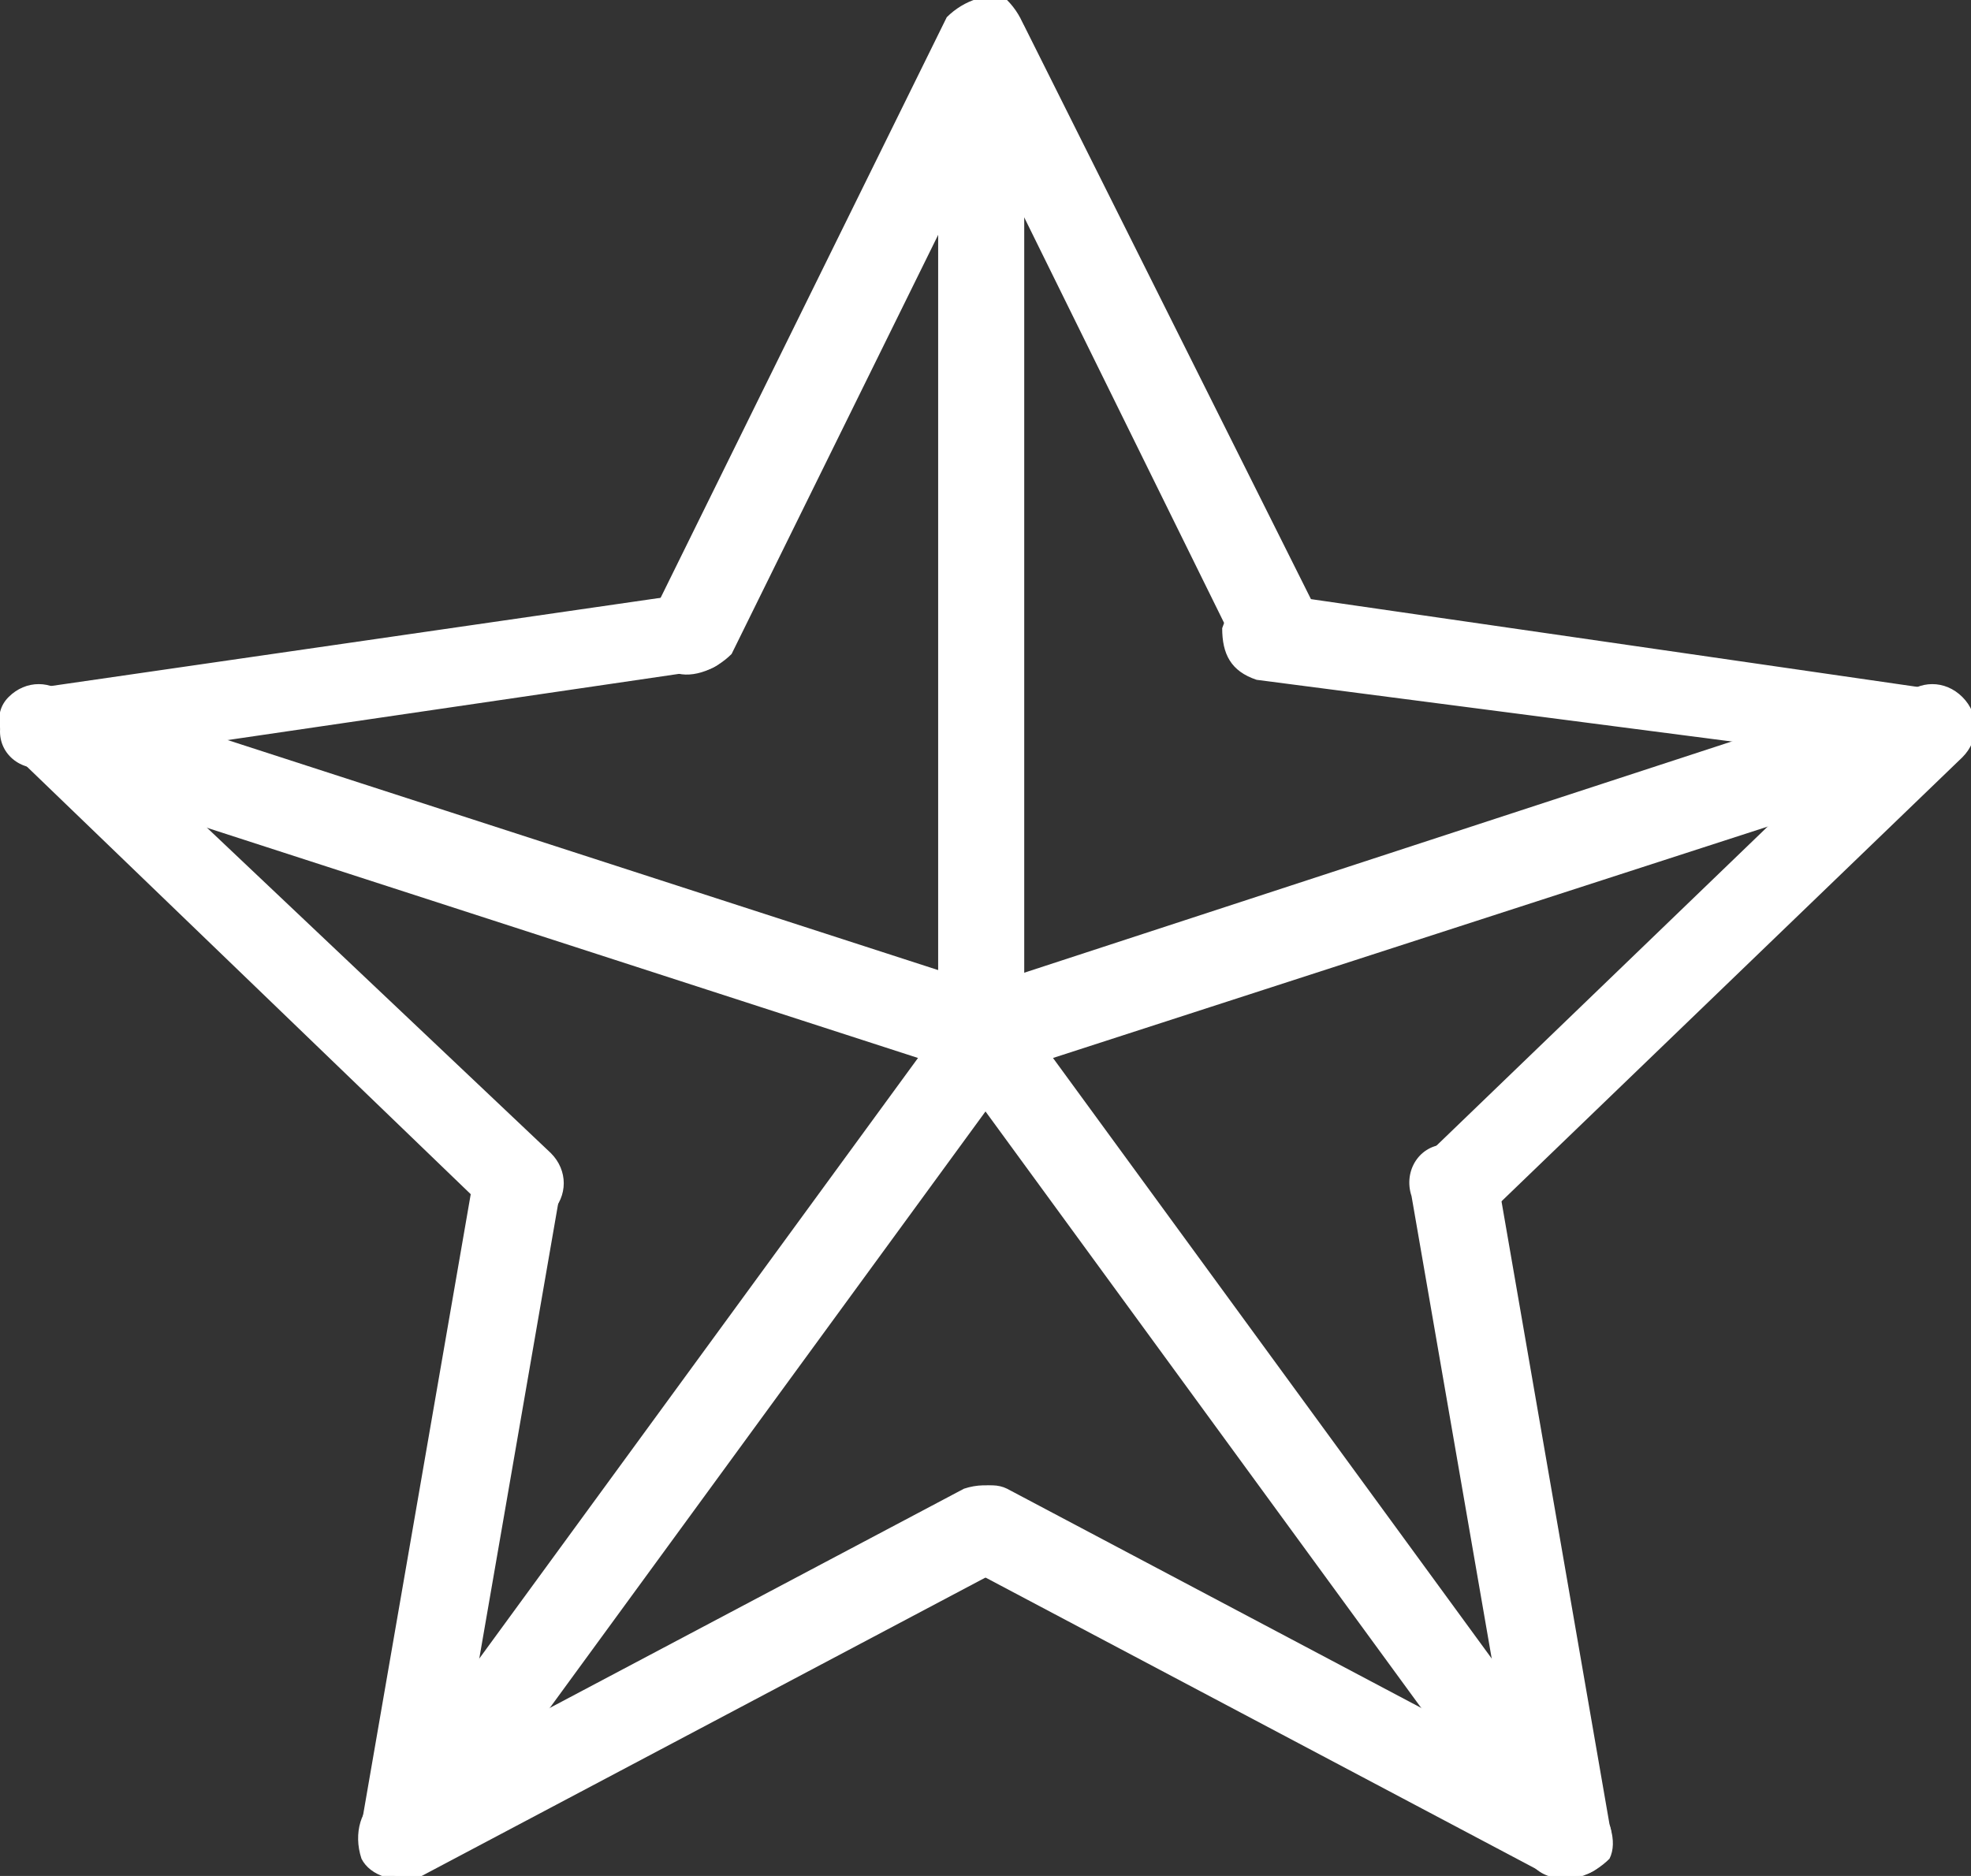 <?xml version="1.0" encoding="utf-8"?>
<!-- Generator: Adobe Illustrator 21.0.0, SVG Export Plug-In . SVG Version: 6.00 Build 0)  -->
<svg version="1.1" id="Layer_1" xmlns="http://www.w3.org/2000/svg" xmlns:xlink="http://www.w3.org/1999/xlink" x="0px" y="0px"
	 viewBox="0 0 22.9 21.8" style="enable-background:new 0 0 22.9 21.8;" xml:space="preserve">
<rect x="0" y="0" width="22.9" height="21.8" fill="#333333" stroke="none"/>
<style type="text/css">
	.st0{fill:#FFFFFF;}
</style>
<title>christmas_026-star-decoration-tree-noel</title>
<desc>Created with Sketch.</desc>
<g>
	<g transform="translate(-285, -141)">
		<g transform="translate(285, 141)">
			<path class="st0" d="M22.3,8.9c0.3,0,0.5-0.1,0.6-0.4S22.7,8,22.4,8l-7.6-1.1c-0.3,0-0.5,0.1-0.6,0.4c0,0.3,0.1,0.5,0.4,0.6
				L22.3,8.9z M17.7,21.4c0,0.3,0.3,0.5,0.6,0.4c0.3,0,0.5-0.3,0.4-0.6l-1.3-7.5c0-0.3-0.3-0.5-0.6-0.4c-0.3,0-0.5,0.3-0.4,0.6
				L17.7,21.4z M4.4,20.9c-0.2,0.1-0.3,0.4-0.2,0.7c0.1,0.2,0.4,0.3,0.7,0.2l6.8-3.6c0.2-0.1,0.3-0.4,0.2-0.7
				c-0.1-0.2-0.4-0.3-0.7-0.2L4.4,20.9z M0.8,8.1c-0.2-0.2-0.5-0.2-0.7,0S0,8.6,0.2,8.8l5.5,5.3c0.2,0.2,0.5,0.2,0.7,0
				s0.2-0.5,0-0.7L0.8,8.1z M11.9,0.7c0.1-0.2,0-0.5-0.2-0.7c-0.2-0.1-0.5,0-0.7,0.2L7.6,7.1c-0.1,0.2,0,0.5,0.2,0.7
				c0.2,0.1,0.5,0,0.7-0.2L11.9,0.7z"/>
			<path class="st0" d="M14.4,7.6c0.1,0.2,0.4,0.3,0.7,0.2c0.2-0.1,0.3-0.4,0.2-0.7l-3.4-6.8c-0.1-0.2-0.4-0.3-0.7-0.2
				C11,0.2,10.9,0.5,11,0.7L14.4,7.6z M16.6,13.4c-0.2,0.2-0.2,0.5,0,0.7c0.2,0.2,0.5,0.2,0.7,0l5.5-5.3c0.2-0.2,0.2-0.5,0-0.7
				s-0.5-0.2-0.7,0L16.6,13.4z M11.7,17.3c-0.2-0.1-0.5,0-0.7,0.2c-0.1,0.2,0,0.5,0.2,0.7l6.8,3.6c0.2,0.1,0.5,0,0.7-0.2
				c0.1-0.2,0-0.5-0.2-0.7L11.7,17.3z M6.5,13.9c0-0.3-0.1-0.5-0.4-0.6s-0.5,0.1-0.6,0.4l-1.3,7.5c0,0.3,0.1,0.5,0.4,0.6
				s0.5-0.1,0.6-0.4L6.5,13.9z M8.1,7.8c0.3,0,0.5-0.3,0.4-0.6C8.5,7,8.3,6.8,8,6.9L0.4,8C0.2,8,0,8.2,0,8.5S0.3,9,0.6,8.9L8.1,7.8z
				"/>
			<polygon class="st0" points="11.9,1 11.9,0.5 10.9,0.5 10.9,1 10.9,12 10.9,12.5 11.9,12.5 11.9,12 			"/>
			<polygon class="st0" points="1.1,8.1 0.7,8 0.3,8.9 0.8,9.1 11.3,12.5 11.8,12.6 12.1,11.7 11.6,11.5 			"/>
			<polygon class="st0" points="4.6,20.6 4.3,21 5.1,21.6 5.4,21.2 11.9,12.3 12.2,11.9 11.4,11.3 11.1,11.7 			"/>
			<polygon class="st0" points="17.5,21.2 17.8,21.6 18.6,21 18.3,20.6 11.8,11.7 11.5,11.3 10.7,11.9 11,12.3 			"/>
			<polygon class="st0" points="22.1,9.1 22.5,8.9 22.2,8 21.7,8.1 11.3,11.5 10.8,11.7 11.1,12.6 11.6,12.5 			"/>
		</g>
	</g>
</g>
</svg>
